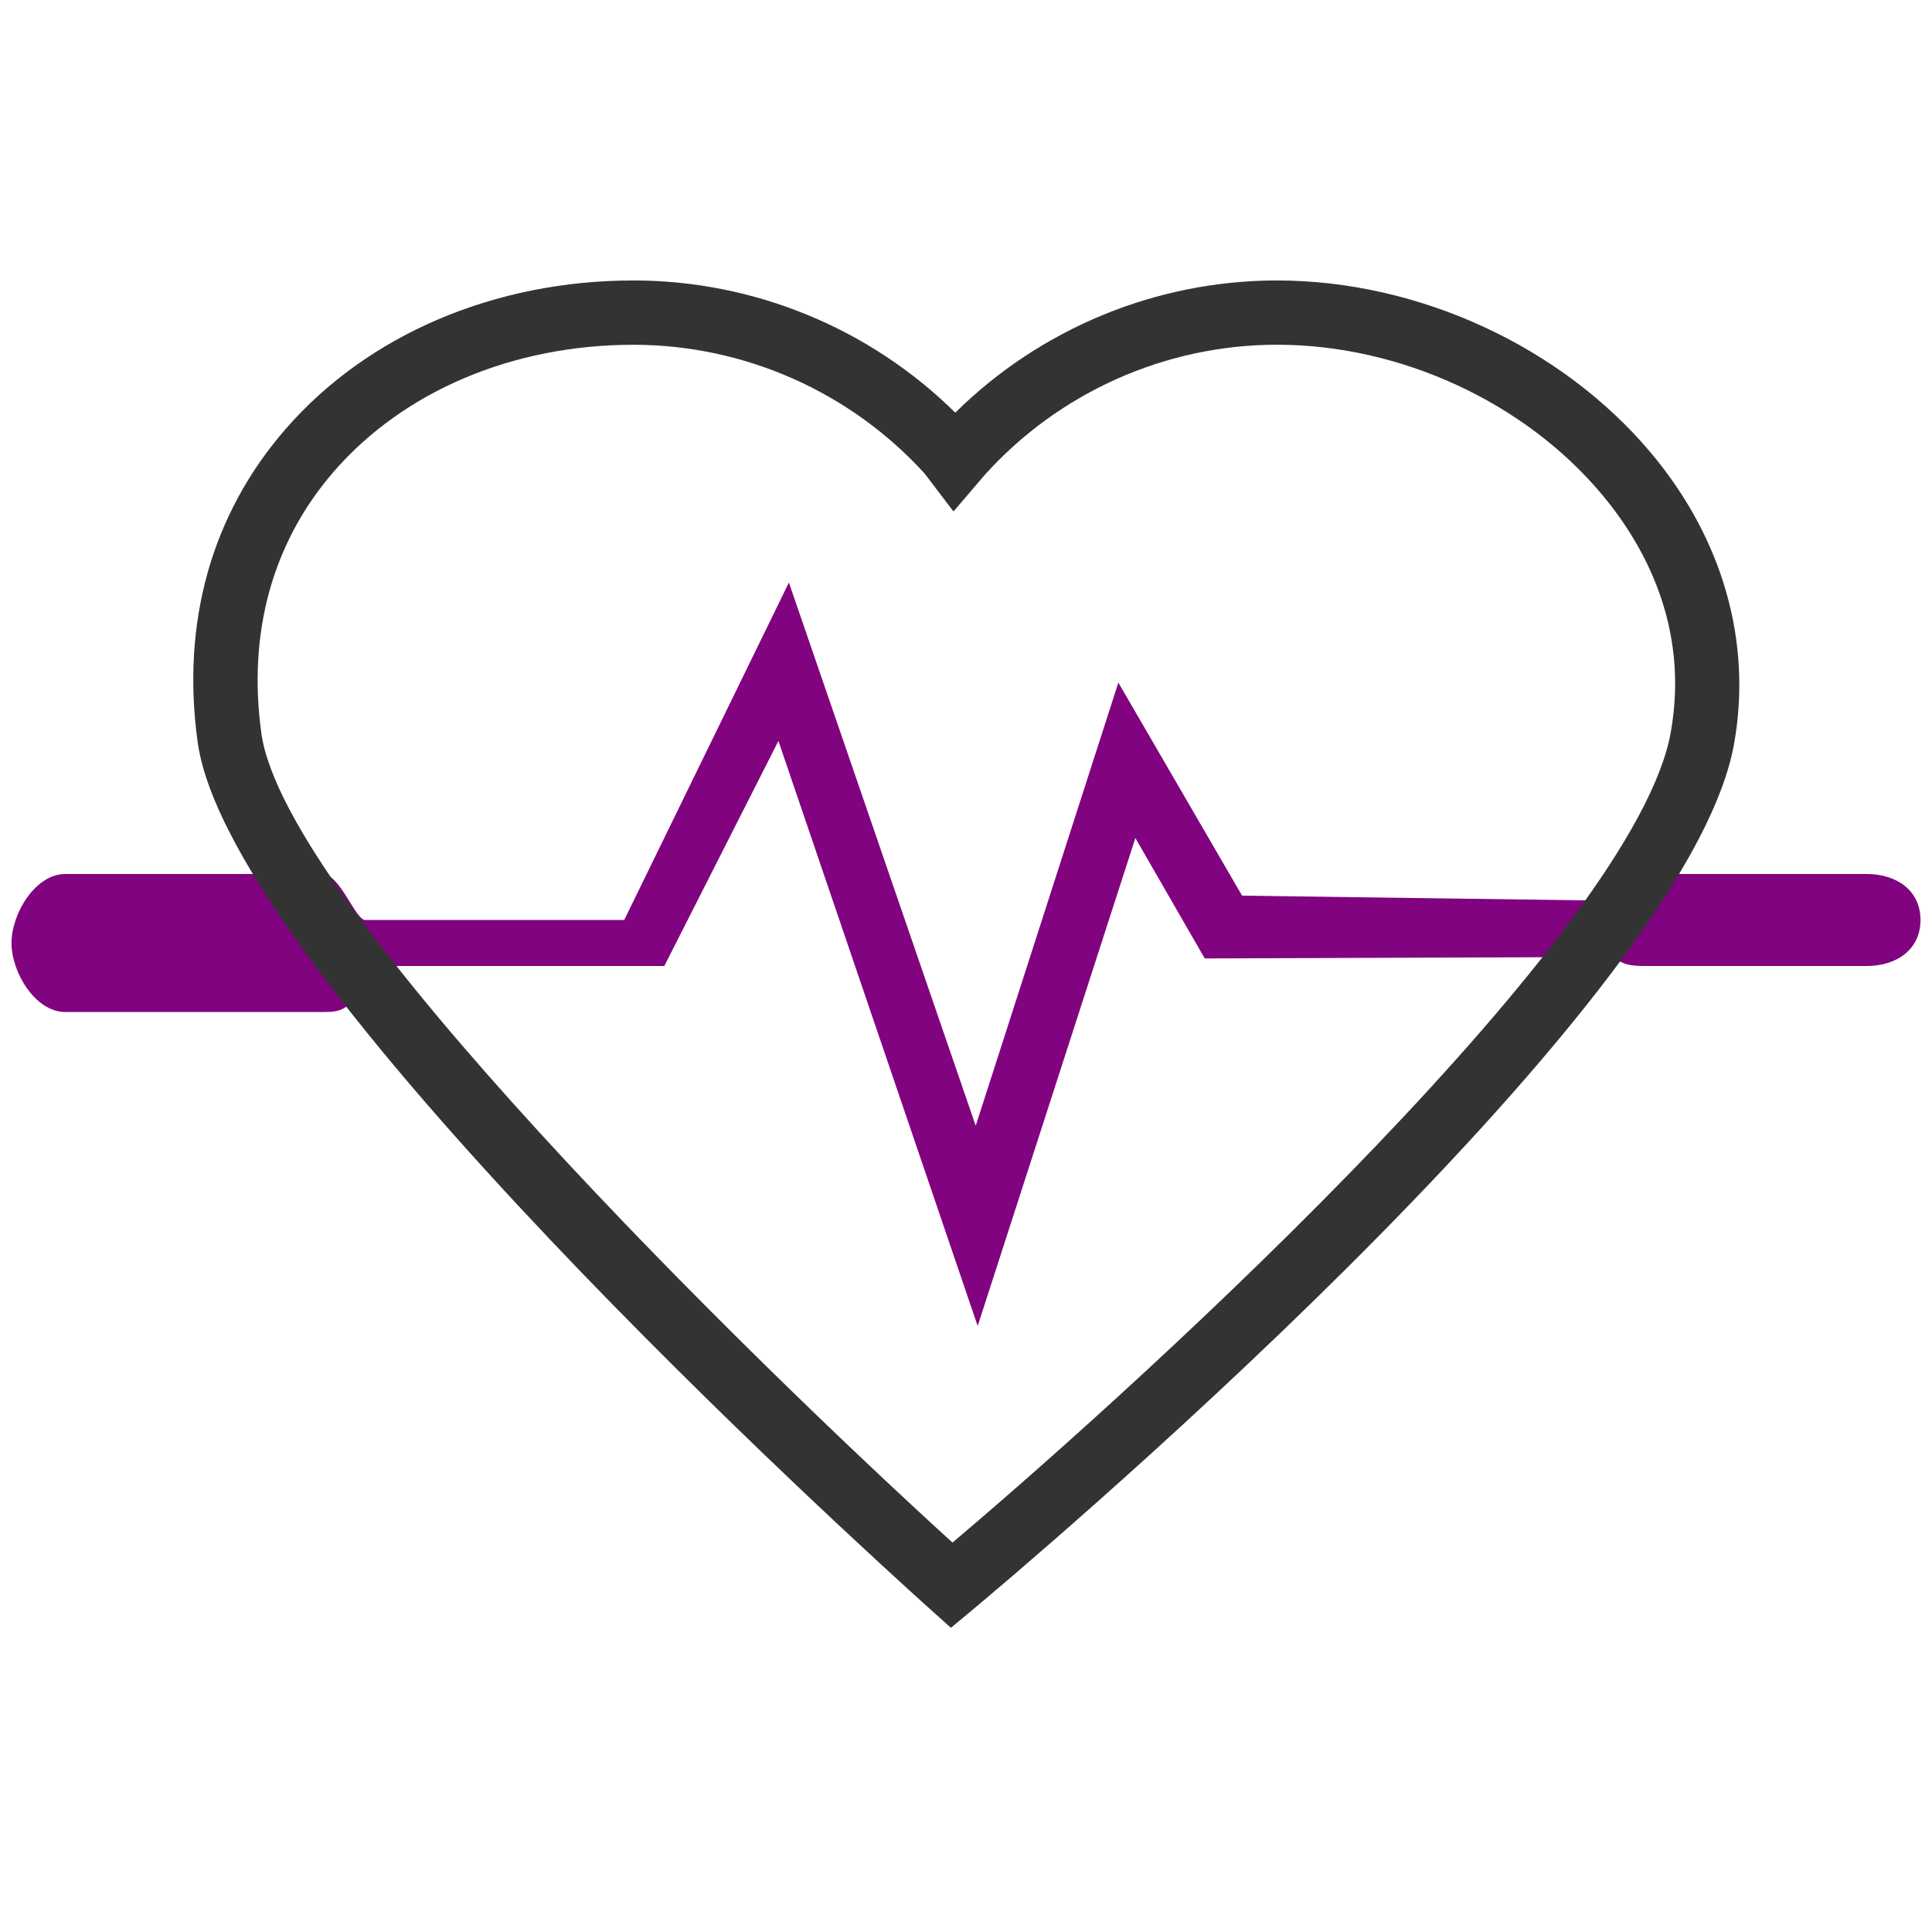 <?xml version="1.0" encoding="utf-8"?>
<!-- Generator: Adobe Illustrator 17.0.0, SVG Export Plug-In . SVG Version: 6.00 Build 0)  -->
<!DOCTYPE svg PUBLIC "-//W3C//DTD SVG 1.1//EN" "http://www.w3.org/Graphics/SVG/1.1/DTD/svg11.dtd">
<svg version="1.1" id="Layer_1" xmlns="http://www.w3.org/2000/svg" xmlns:xlink="http://www.w3.org/1999/xlink" x="0px" y="0px"
	 width="42px" height="42px" viewBox="0 0 42 42" enable-background="new 0 0 42 42" xml:space="preserve">
<g>
	<path fill="#810380" d="M40.584,19h-4.663c-0.429,0-0.8,0.233-1.003,0.579l-7.917-0.109l-2.689-4.631l-3.101,9.634l-4.061-11.809
		L13.57,20H7.939c-0.213,0-0.547-1-0.927-1H1.416c-0.644,0-1.166,0.856-1.166,1.5S0.772,22,1.416,22h5.596c0.38,0,0.715,0,0.927-1
		h6.503l2.48-4.892l4.332,12.718l3.428-10.608l1.508,2.618l8.901-0.032C35.302,21.02,35.596,21,35.921,21h4.663
		c0.644,0,1.166-0.356,1.166-1S41.228,19,40.584,19z"/>
	<g>
		<path fill="#333333" d="M20.672,35.387l-0.45-0.404C18.666,33.585,4.998,21.18,4.298,16.14c-0.362-2.606,0.3-4.963,1.913-6.816
			c1.786-2.051,4.542-3.227,7.562-3.227c2.619,0,5.139,1.041,6.994,2.874c1.856-1.833,4.373-2.874,6.994-2.874
			c3.078,0,6.194,1.438,8.134,3.754c1.557,1.859,2.197,4.102,1.803,6.317C36.655,22.024,21.77,34.473,21.137,35L20.672,35.387z
			 M13.772,7.495c-2.615,0-4.986,1.001-6.507,2.747c-1.34,1.539-1.887,3.512-1.582,5.705c0.515,3.706,10.615,13.577,15.023,17.587
			c4.501-3.805,14.85-13.322,15.615-17.614c0.411-2.307-0.588-4.086-1.498-5.173c-1.681-2.007-4.387-3.253-7.061-3.253
			c-2.42,0-4.738,1.033-6.358,2.834l-0.676,0.791l-0.629-0.826C18.481,8.515,16.175,7.495,13.772,7.495z"/>
	</g>
</g>
</svg>
